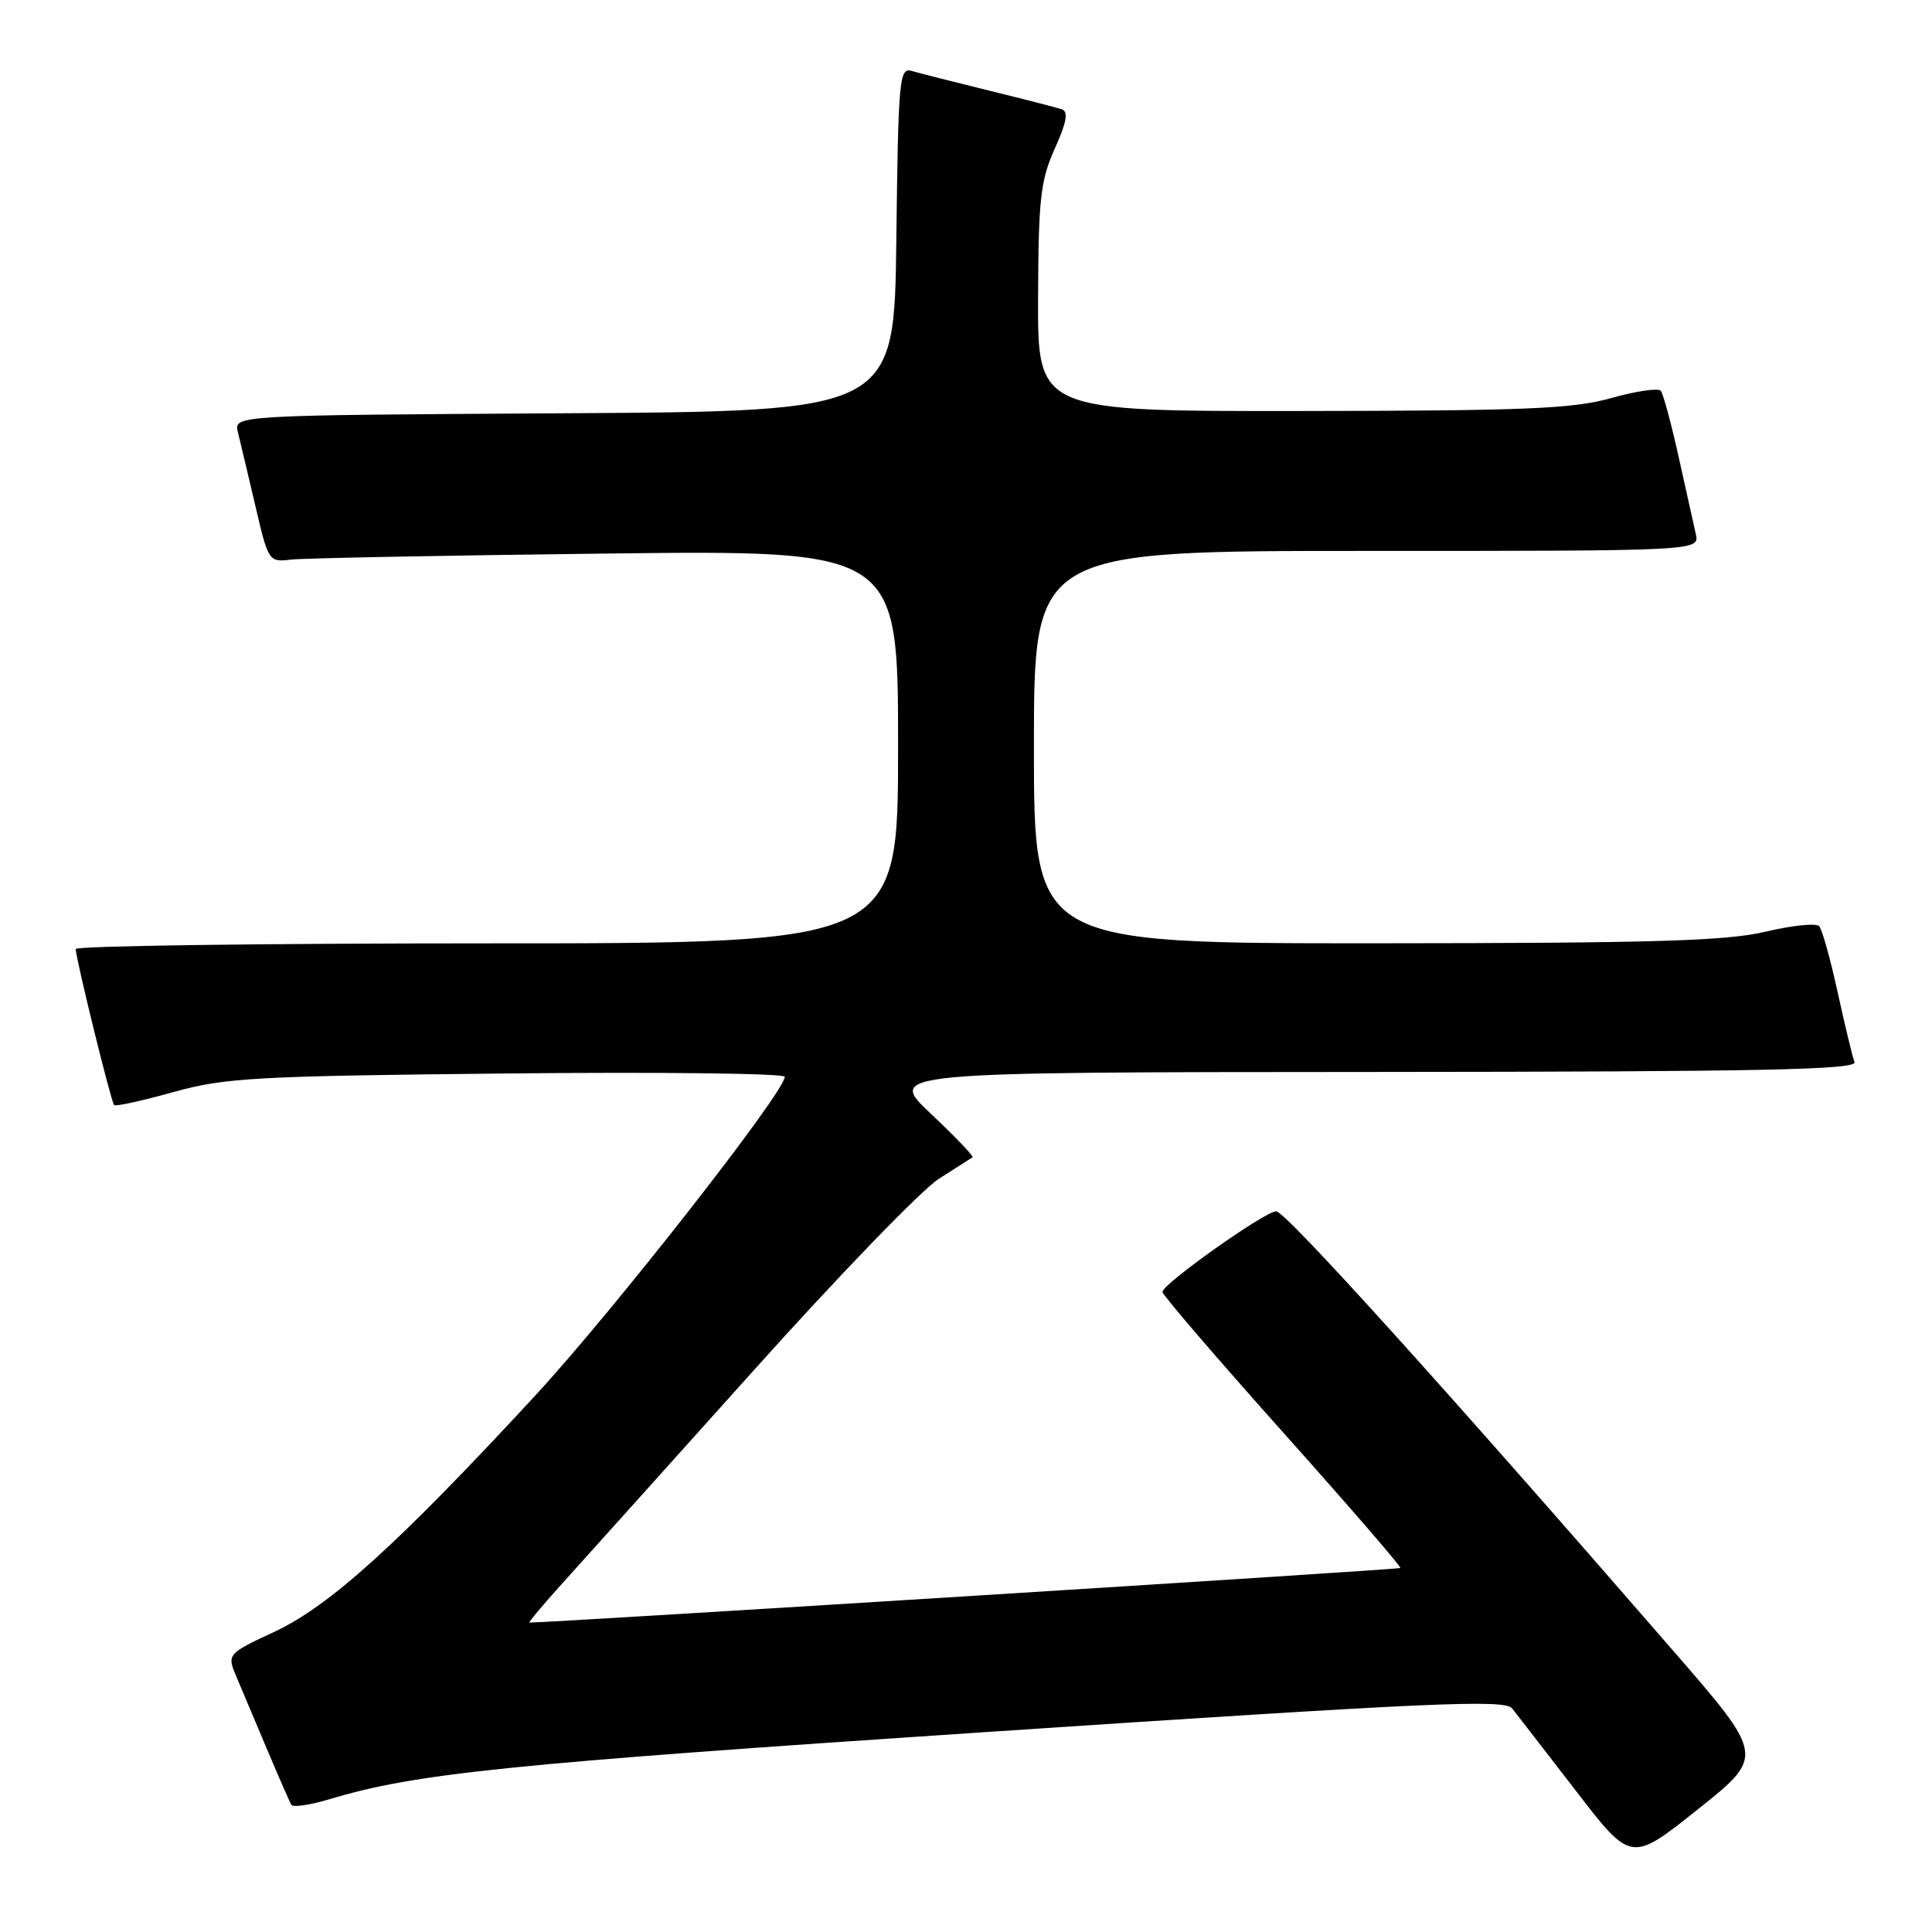<?xml version="1.0" encoding="UTF-8" standalone="no"?>
<!DOCTYPE svg PUBLIC "-//W3C//DTD SVG 1.1//EN" "http://www.w3.org/Graphics/SVG/1.1/DTD/svg11.dtd" >
<svg xmlns="http://www.w3.org/2000/svg" xmlns:xlink="http://www.w3.org/1999/xlink" version="1.1" viewBox="0 0 256 256">
 <g >
 <path fill="currentColor"
d=" M 221.66 218.68 C 191.73 184.19 170.33 160.50 169.10 160.50 C 167.63 160.50 154.08 170.10 154.03 171.18 C 154.01 171.56 161.16 179.88 169.91 189.68 C 178.67 199.48 185.71 207.62 185.56 207.77 C 185.36 207.97 73.14 215.00 70.16 215.00 C 69.97 215.00 71.95 212.64 74.56 209.75 C 77.17 206.86 88.52 194.23 99.78 181.68 C 111.03 169.13 122.10 157.68 124.37 156.22 C 126.64 154.77 128.66 153.48 128.86 153.35 C 129.06 153.22 126.58 150.63 123.36 147.59 C 117.50 142.07 117.50 142.07 181.86 142.04 C 233.50 142.01 246.12 141.75 245.73 140.73 C 245.46 140.03 244.46 135.87 243.50 131.48 C 242.54 127.09 241.44 123.15 241.05 122.72 C 240.66 122.29 237.45 122.62 233.92 123.46 C 228.69 124.69 219.12 124.97 182.25 124.99 C 137.00 125.00 137.00 125.00 137.00 99.00 C 137.00 73.00 137.00 73.00 181.11 73.00 C 225.22 73.00 225.22 73.00 224.70 70.75 C 224.42 69.51 223.39 64.90 222.42 60.50 C 221.45 56.10 220.38 52.18 220.06 51.78 C 219.73 51.39 216.77 51.82 213.48 52.75 C 208.42 54.17 202.14 54.43 172.50 54.46 C 137.50 54.50 137.50 54.50 137.55 39.50 C 137.60 26.33 137.87 23.91 139.76 19.70 C 141.33 16.24 141.59 14.79 140.71 14.49 C 140.05 14.26 135.68 13.14 131.00 11.99 C 126.33 10.84 121.72 9.67 120.77 9.39 C 119.17 8.92 119.02 10.60 118.77 31.69 C 118.50 54.50 118.50 54.50 74.73 54.76 C 30.97 55.02 30.97 55.02 31.52 57.26 C 31.83 58.49 32.86 62.88 33.83 67.00 C 35.55 74.40 35.62 74.50 38.54 74.15 C 40.17 73.96 58.94 73.60 80.25 73.35 C 119.00 72.89 119.00 72.89 119.00 98.95 C 119.00 125.00 119.00 125.00 64.50 125.00 C 34.52 125.00 10.01 125.34 10.03 125.75 C 10.08 127.17 14.73 146.06 15.12 146.43 C 15.33 146.63 18.88 145.85 23.00 144.70 C 29.85 142.80 33.71 142.58 67.25 142.24 C 87.46 142.03 103.99 142.23 103.99 142.68 C 103.95 144.75 81.21 173.79 70.85 185.00 C 52.79 204.54 43.70 212.78 36.44 216.18 C 30.04 219.17 30.04 219.17 31.39 222.33 C 32.12 224.08 33.96 228.43 35.47 232.00 C 36.98 235.57 38.39 238.79 38.61 239.15 C 38.82 239.51 41.06 239.18 43.58 238.43 C 55.11 234.96 66.94 233.75 131.03 229.48 C 189.87 225.57 199.40 225.14 200.37 226.38 C 200.99 227.16 204.79 232.08 208.82 237.30 C 216.13 246.80 216.13 246.80 224.98 239.74 C 233.83 232.69 233.83 232.69 221.66 218.68 Z "/>
</g>
</svg>